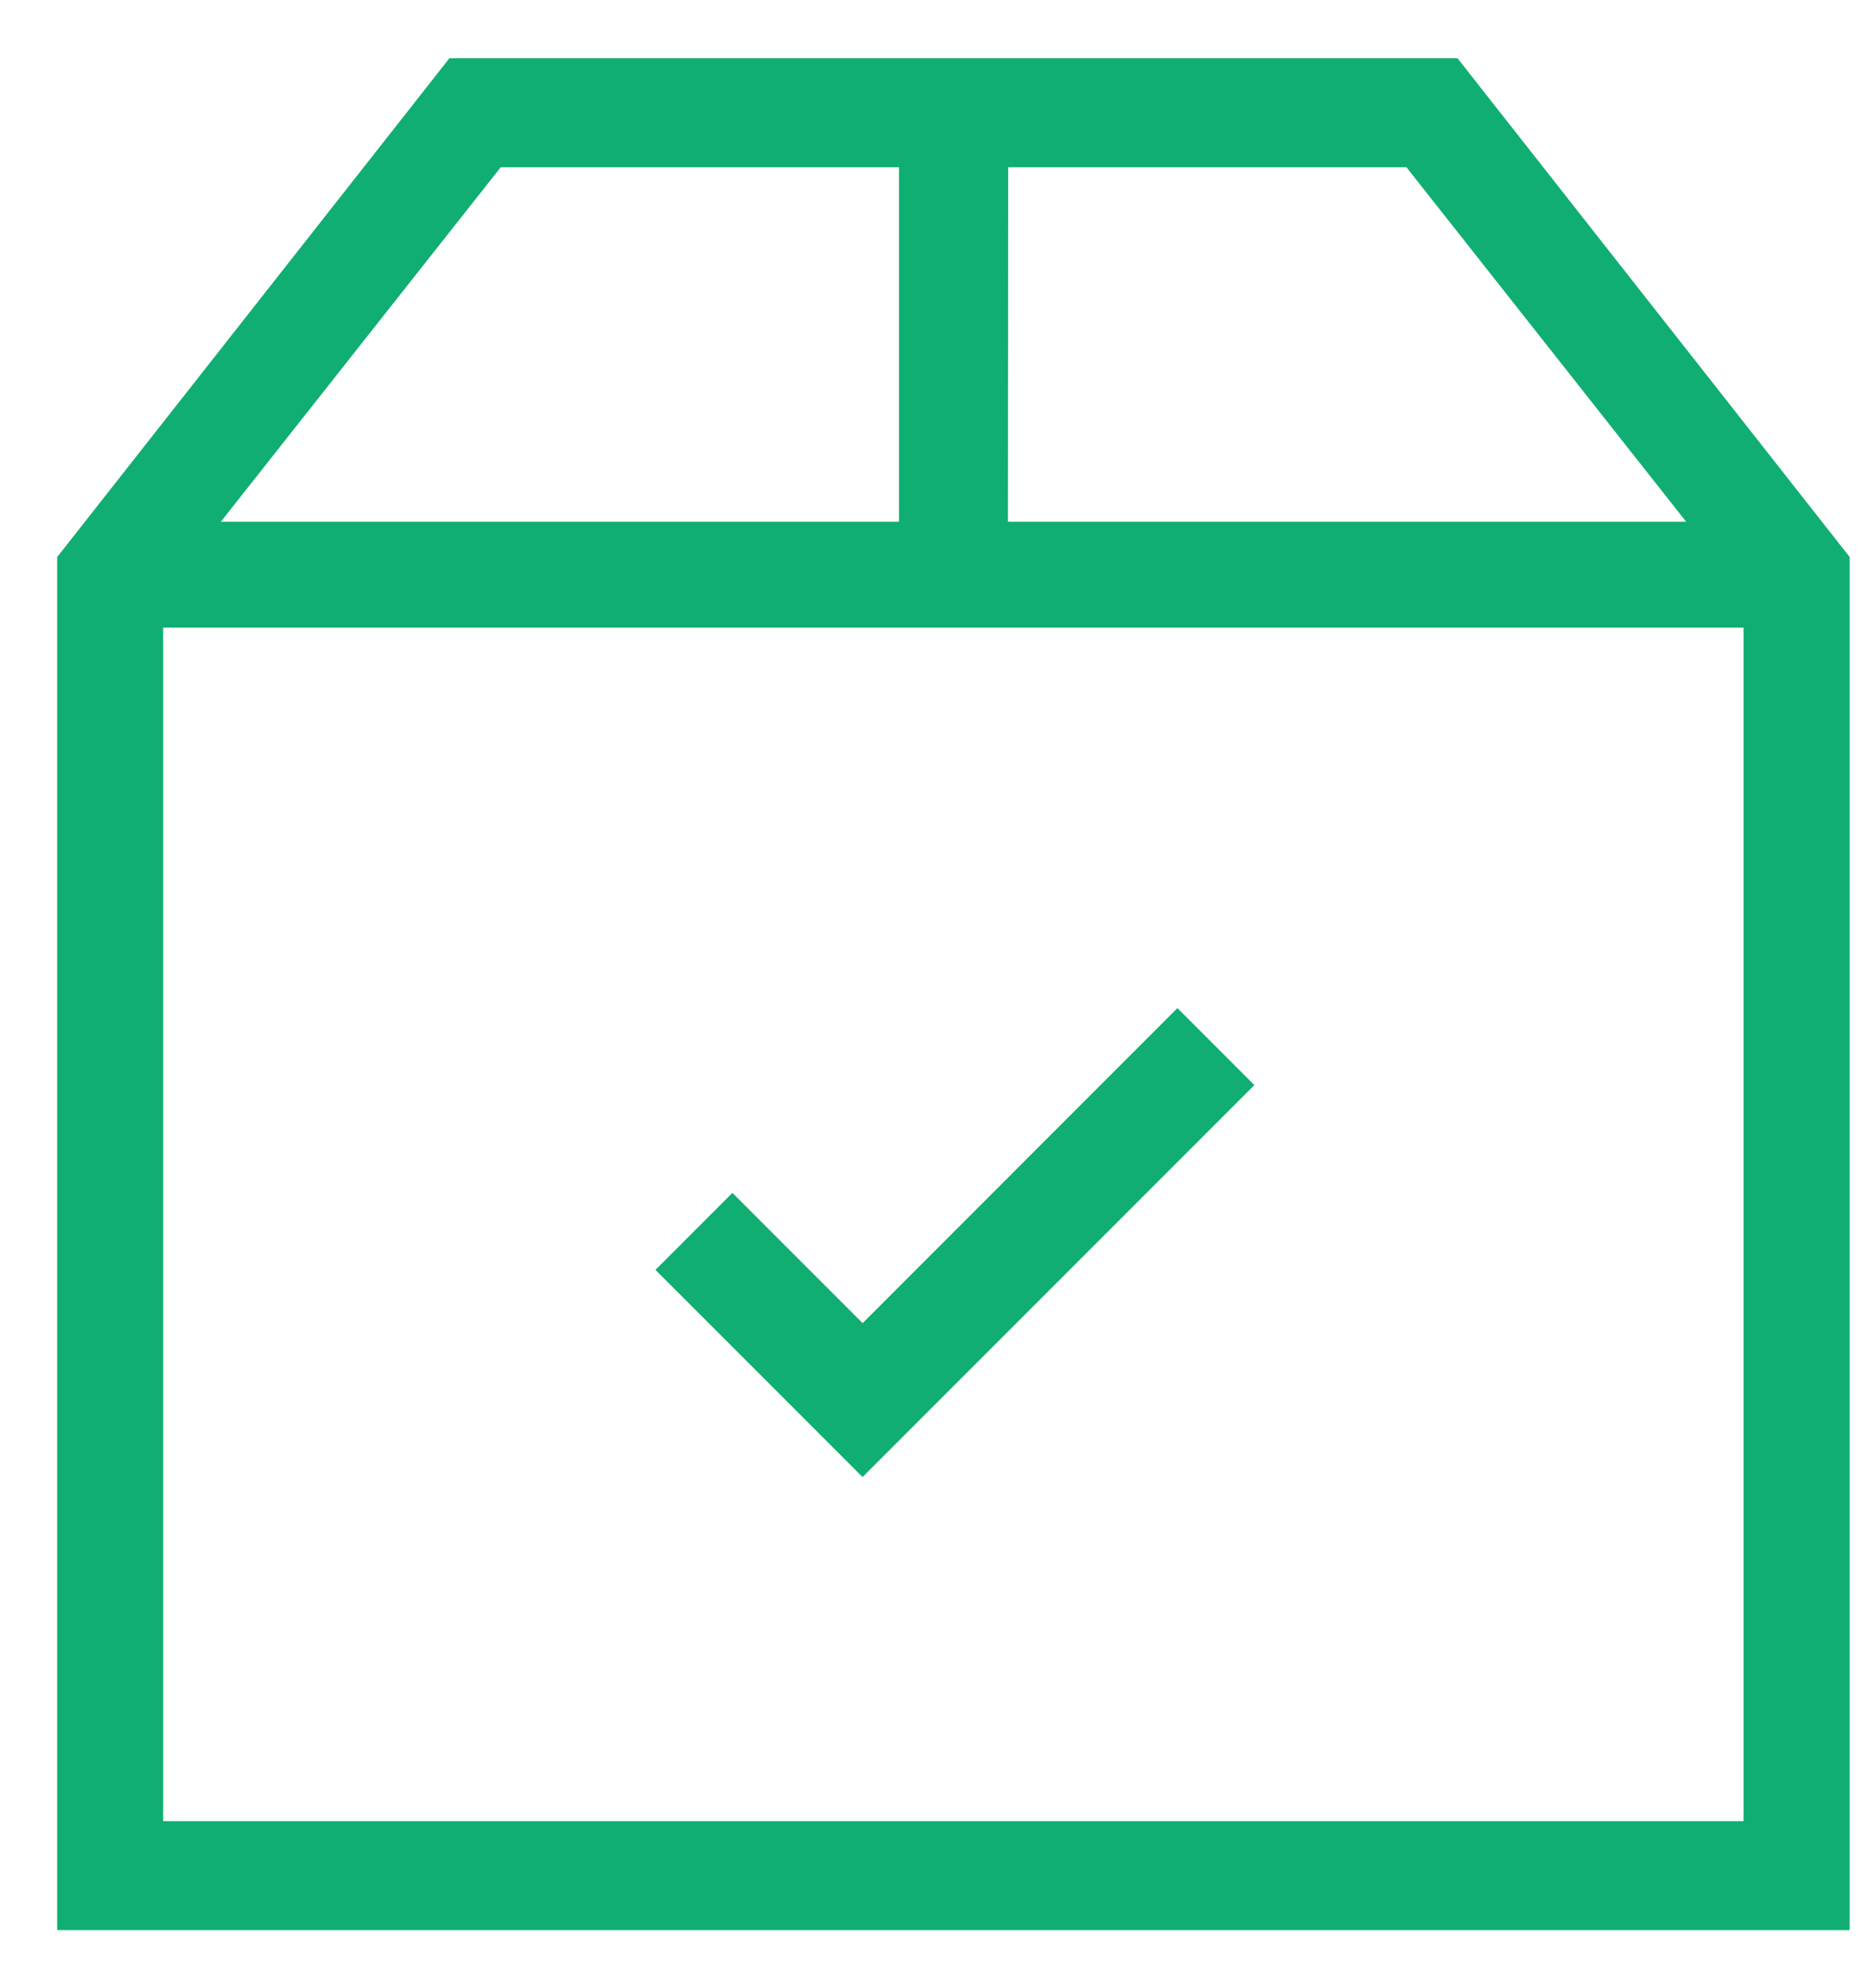 <svg width="31" height="33" viewBox="0 0 31 33" fill="none" xmlns="http://www.w3.org/2000/svg">
<path d="M14.323 22.032L12.161 19.87L10.954 21.077L14.322 24.445L20.757 18.01L19.55 16.803L14.323 22.032ZM2.659 10.368H29V30.277H2.659V10.368ZM8.29 2.726H14.977V8.709H3.564L8.29 2.726ZM16.69 2.726H23.377L28.1 8.709H16.686L16.69 2.726ZM7.486 1.017L1 9.262V31.986H30.662V9.262L24.177 1.017H7.486Z" fill="#10AE73" stroke="#10AE73" stroke-width="0.1"/>
</svg>
